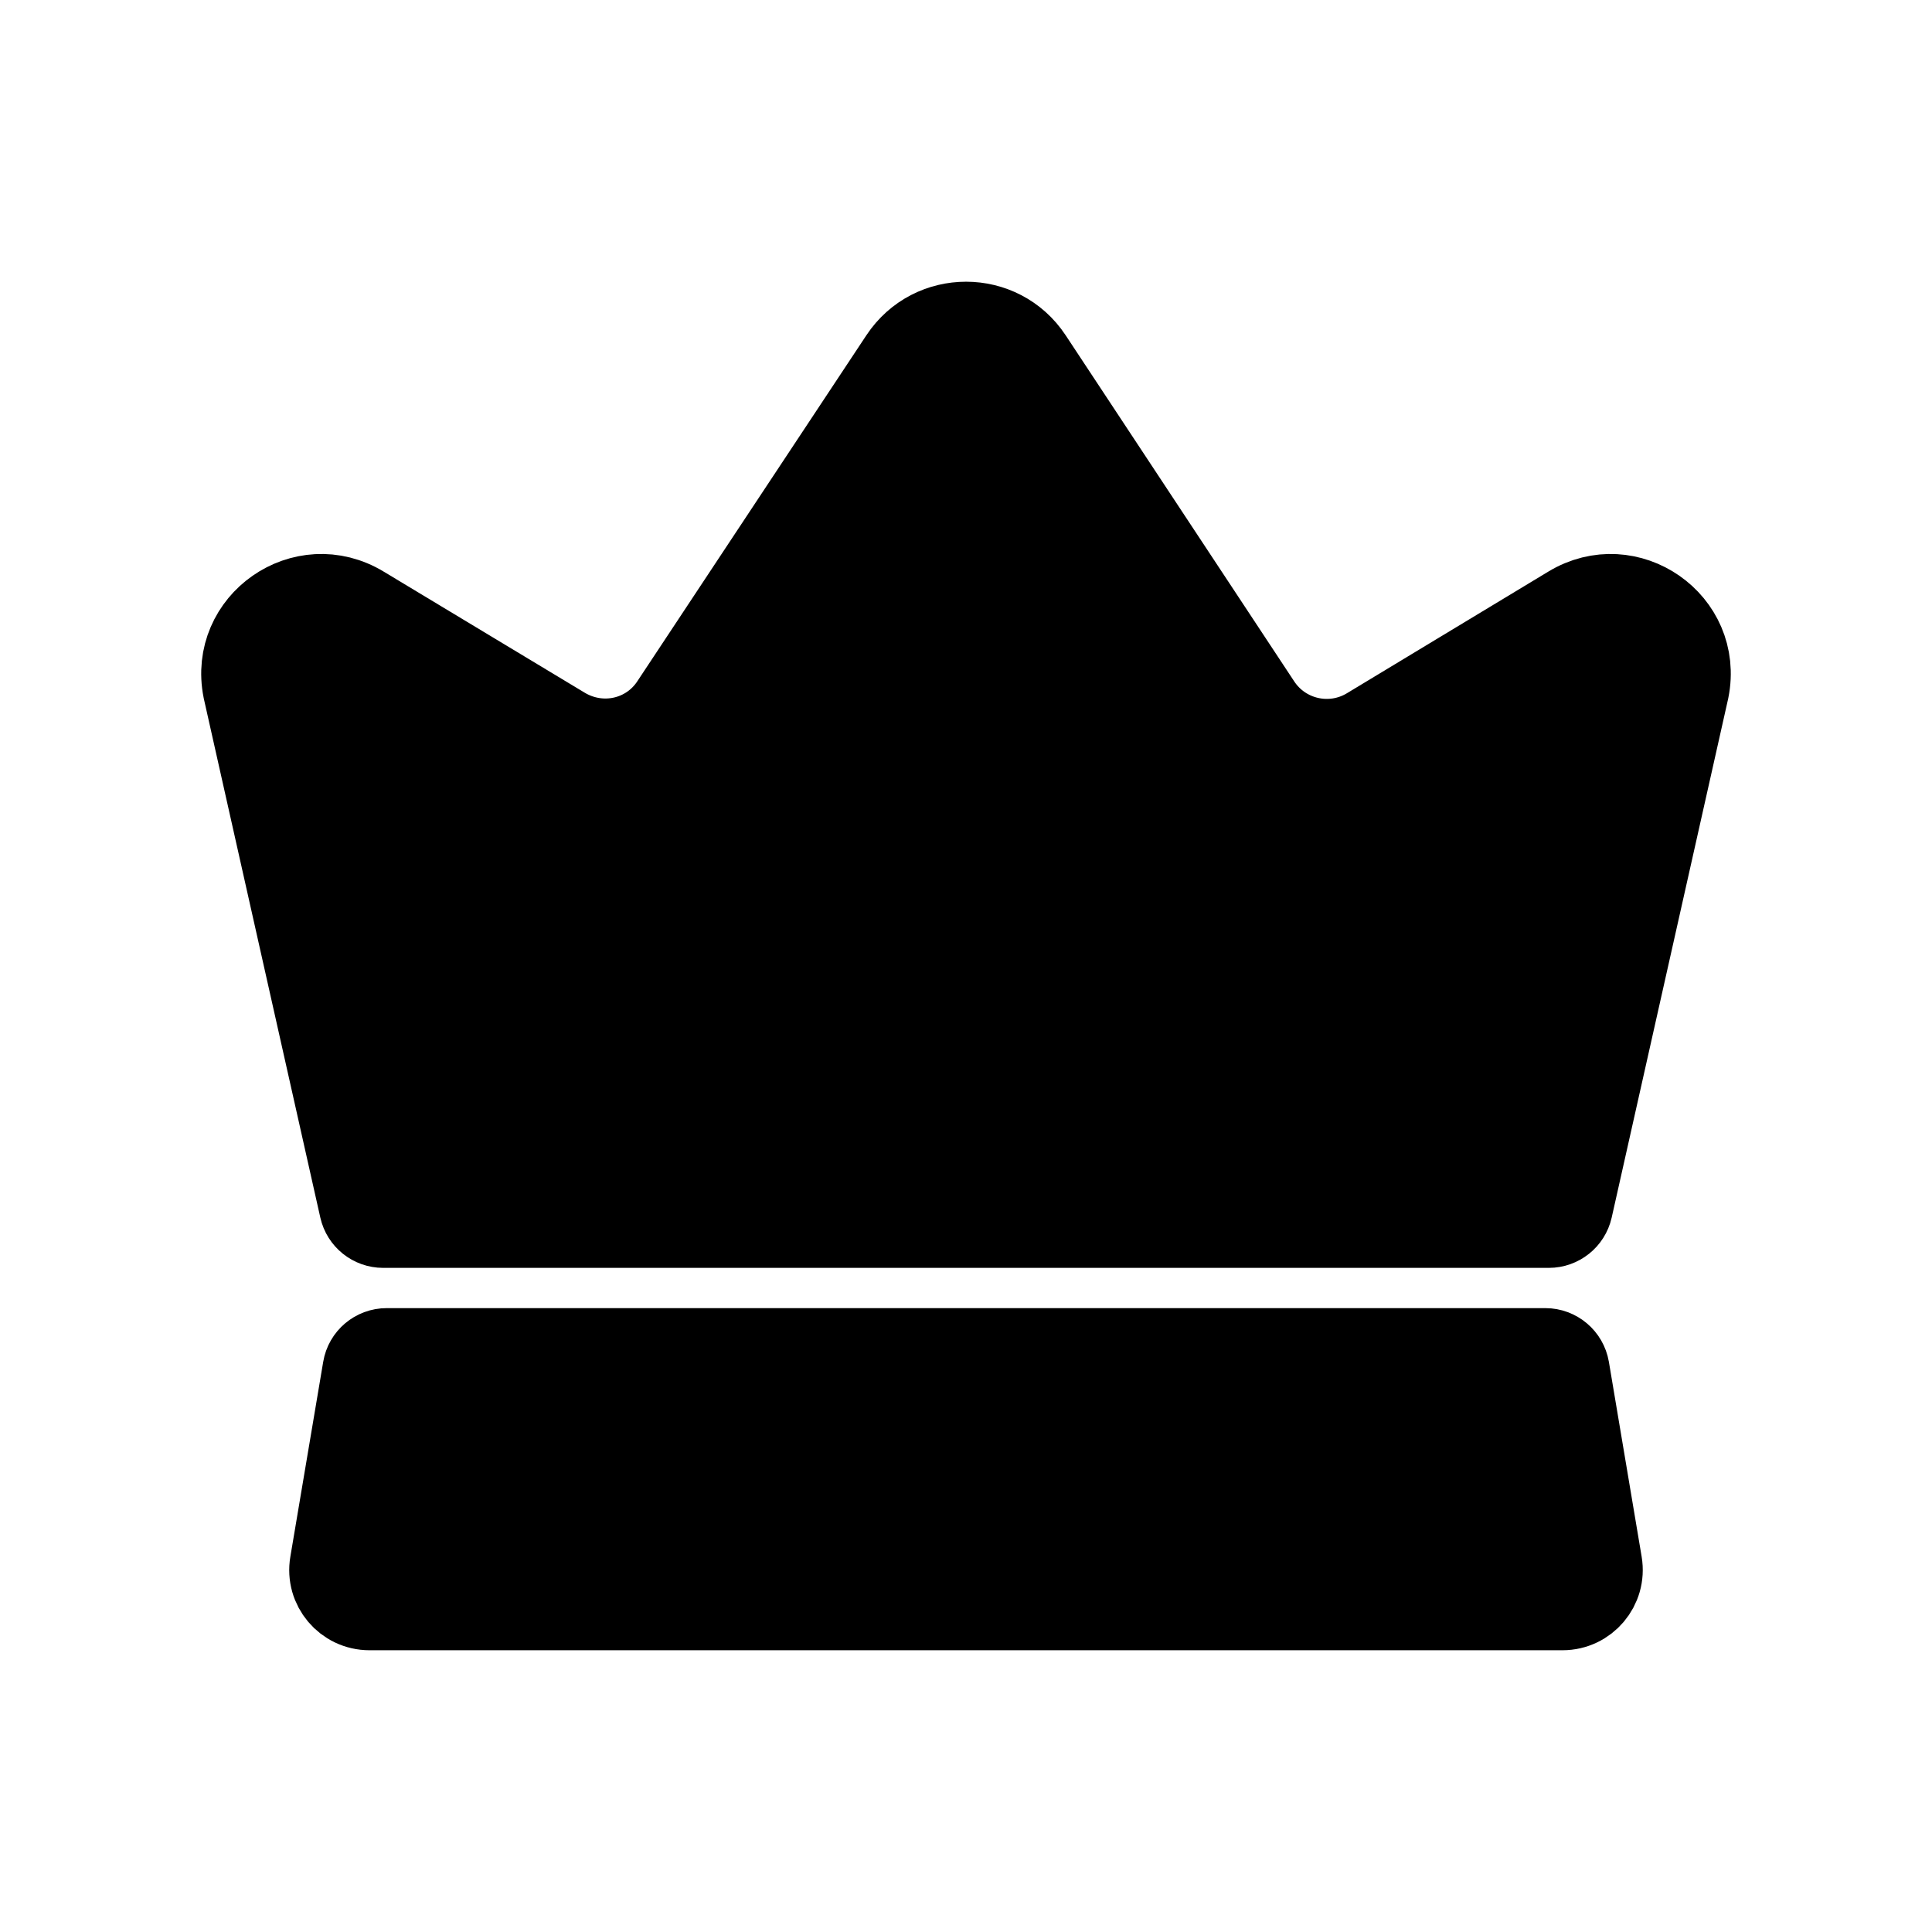 <svg viewBox="0 0 24 24" fill="currentColor" stroke="currentColor" xmlns="http://www.w3.org/2000/svg">
<path d="M19.9 19.42C19.951 19.723 19.717 20 19.41 20H4.59C4.282 20 4.048 19.723 4.1 19.42L4.508 17C4.532 16.856 4.657 16.75 4.804 16.75H19.197C19.343 16.75 19.468 16.856 19.493 17L19.9 19.42ZM19.49 7.53L16.99 9.04C16.538 9.313 15.951 9.181 15.66 8.74L12.821 4.441C12.433 3.853 11.57 3.852 11.18 4.44L8.34 8.73C8.05 9.18 7.46 9.31 7 9.03L4.51 7.53C3.77 7.08 2.85 7.72 3.02 8.57L4.467 15.016C4.498 15.153 4.619 15.25 4.76 15.25H19.24C19.38 15.25 19.502 15.153 19.533 15.016L20.98 8.57C21.15 7.72 20.23 7.08 19.49 7.53Z" />
</svg>
